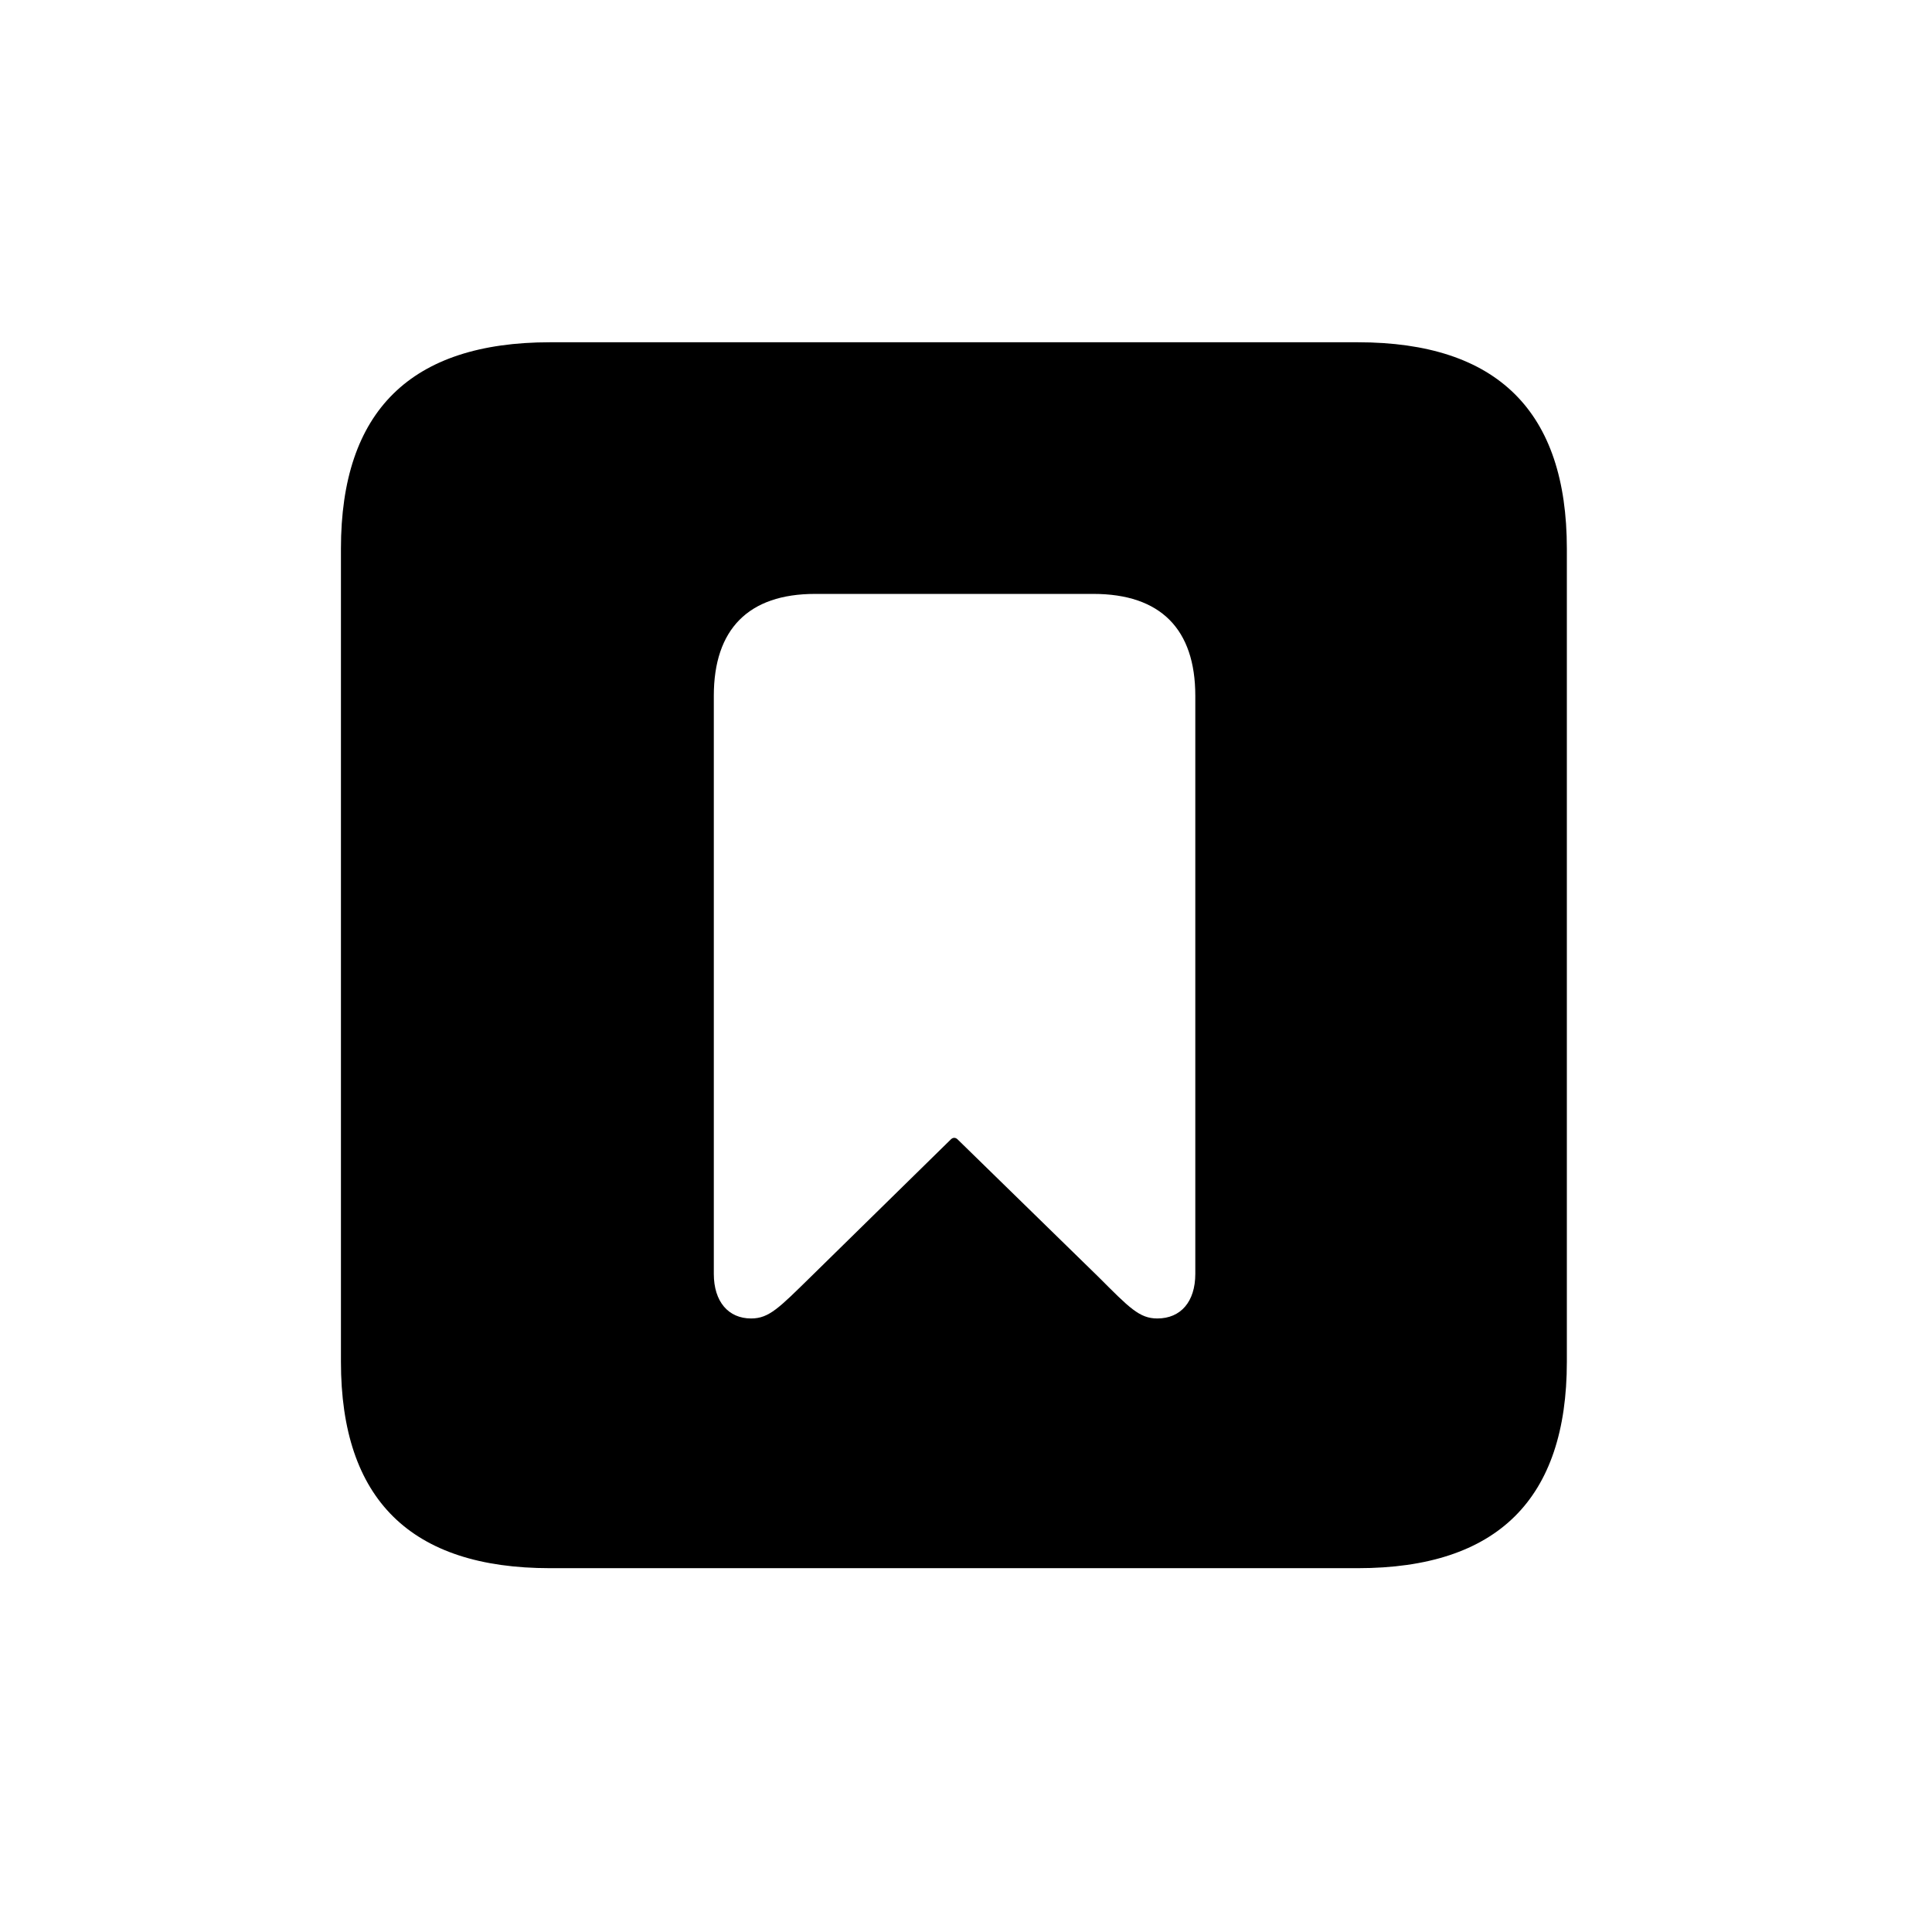 <!-- Generated by IcoMoon.io -->
<svg version="1.1" xmlns="http://www.w3.org/2000/svg" width="32" height="32" viewBox="0 0 32 32">
<title>bookmark-square-fill</title>
<path d="M9.11 25.974h13.379c2.316 0 3.463-1.147 3.463-3.419v-13.467c0-2.272-1.147-3.419-3.463-3.419h-13.379c-2.305 0-3.463 1.136-3.463 3.419v13.467c0 2.283 1.158 3.419 3.463 3.419zM12.441 21.838c-0.375 0-0.618-0.276-0.618-0.739v-9.574c0-1.103 0.574-1.688 1.677-1.688h4.61c1.114 0 1.688 0.585 1.688 1.688v9.574c0 0.463-0.243 0.739-0.629 0.739-0.298 0-0.463-0.176-0.982-0.695l-2.327-2.272c-0.033-0.033-0.077-0.033-0.11 0l-2.316 2.272c-0.529 0.518-0.695 0.695-0.993 0.695z"></path>
</svg>
